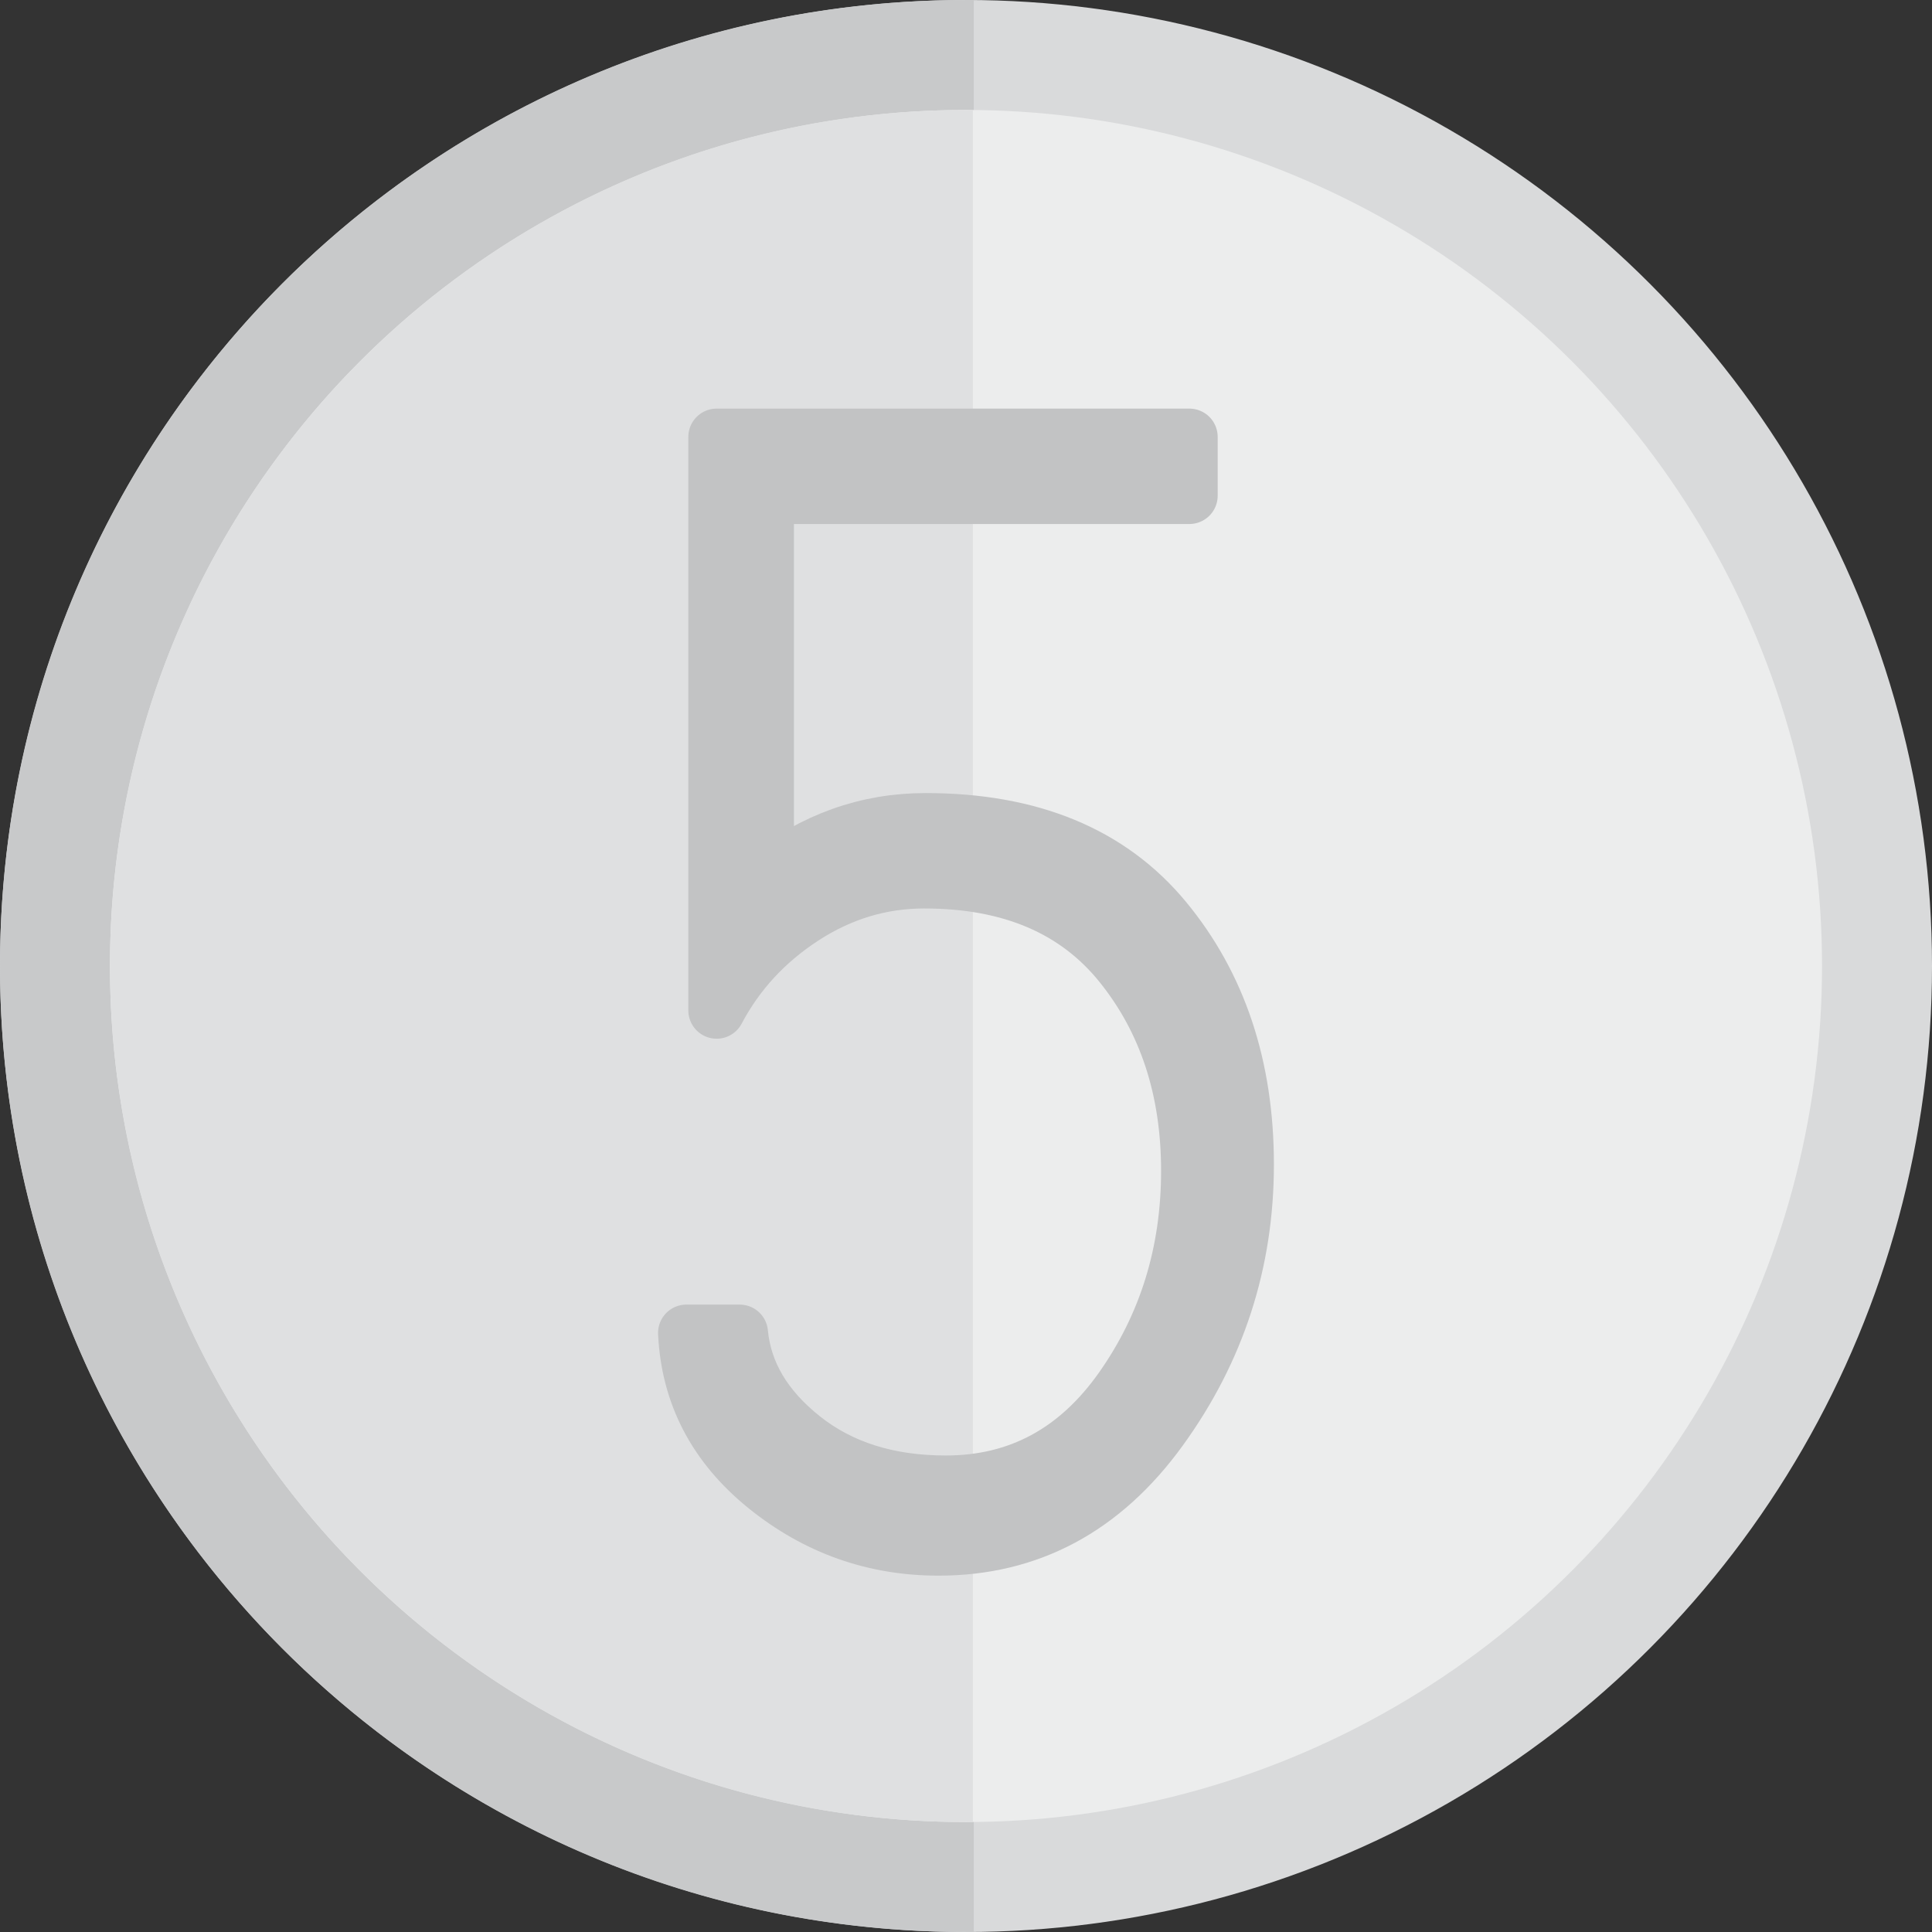 <?xml version="1.0" encoding="utf-8"?>
<!-- Generator: Adobe Illustrator 15.0.2, SVG Export Plug-In . SVG Version: 6.00 Build 0)  -->
<!DOCTYPE svg PUBLIC "-//W3C//DTD SVG 1.1//EN" "http://www.w3.org/Graphics/SVG/1.1/DTD/svg11.dtd">
<svg version="1.1" id="Lager_1" xmlns="http://www.w3.org/2000/svg" xmlns:xlink="http://www.w3.org/1999/xlink" x="0px" y="0px"
	 width="119.546px" height="119.547px" viewBox="0 0 119.546 119.547" enable-background="new 0 0 119.546 119.547"
	 xml:space="preserve">
<rect x="0" y="0" width="119.546" height="119.547" fill="#333333" stroke="none"/>
<rect x="-1290.716" y="-99.915" fill="#15927E" stroke="#38A962" stroke-width="0.961" stroke-miterlimit="10" width="737.001" height="422"/>
<g>
	<circle fill="#D9DADB" stroke="#D9DADB" stroke-width="0.961" stroke-miterlimit="10" cx="59.773" cy="59.773" r="59.293"/>
	<path fill="#C8C9CA" stroke="#C8C9CA" stroke-width="0.961" stroke-miterlimit="10" d="M59.773,119.066
		c-32.746,0-59.292-26.547-59.292-59.293C0.48,27.026,27.027,0.48,59.773,0.48V119.066z"/>
	<circle fill="#ECEDED" stroke="#ECEDED" stroke-width="0.852" stroke-miterlimit="10" cx="59.773" cy="59.773" r="52.543"/>
	<path fill="#DFE0E1" stroke="#DFE0E1" stroke-width="0.852" stroke-miterlimit="10" d="M59.773,112.316
		c-29.019,0-52.542-23.523-52.542-52.543C7.23,30.755,30.754,7.23,59.773,7.23V112.316z"/>
	
		<path fill="#C2C3C4" stroke="#C2C3C4" stroke-width="3.503" stroke-linecap="round" stroke-linejoin="round" stroke-miterlimit="10" d="
		M44.343,62.521V27.035h29.252v3.637h-26.22v23.69c2.973-2.358,6.271-3.538,9.899-3.538c6.479,0,11.401,2.031,14.761,6.094
		c3.357,4.063,5.039,9.109,5.039,15.138c0,6.029-1.771,11.485-5.308,16.365c-3.537,4.886-8.103,7.324-13.69,7.324
		c-3.982,0-7.535-1.259-10.656-3.783c-3.121-2.523-4.771-5.686-4.95-9.486h3.3c0.237,2.49,1.53,4.669,3.88,6.537
		c2.348,1.867,5.305,2.8,8.874,2.8c4.518,0,8.16-1.965,10.926-5.897c2.764-3.931,4.146-8.421,4.146-13.467s-1.397-9.305-4.19-12.777
		c-2.795-3.476-6.867-5.21-12.219-5.21c-2.676,0-5.172,0.753-7.492,2.26C47.375,58.229,45.592,60.16,44.343,62.521z"/>
</g>
<g>
	<circle fill="#D9DADB" stroke="#D9DADB" stroke-width="0.961" stroke-miterlimit="10" cx="-868.227" cy="86.328" r="59.293"/>
	<path fill="#C8C9CA" stroke="#C8C9CA" stroke-width="0.961" stroke-miterlimit="10" d="M-868.227,145.621
		c-32.746,0-59.292-26.547-59.292-59.293c0-32.747,26.546-59.293,59.292-59.293V145.621z"/>
	<circle fill="#ECEDED" stroke="#ECEDED" stroke-width="0.852" stroke-miterlimit="10" cx="-868.227" cy="86.328" r="52.543"/>
	<path fill="#DFE0E1" stroke="#DFE0E1" stroke-width="0.852" stroke-miterlimit="10" d="M-868.227,138.871
		c-29.019,0-52.542-23.523-52.542-52.543c0-29.019,23.523-52.543,52.542-52.543V138.871z"/>
	
		<path fill="#C2C3C4" stroke="#C2C3C4" stroke-width="3.503" stroke-linecap="round" stroke-linejoin="round" stroke-miterlimit="10" d="
		M-883.657,89.075V53.59h29.252v3.637h-26.22v23.69c2.973-2.358,6.271-3.538,9.899-3.538c6.479,0,11.401,2.031,14.761,6.094
		c3.357,4.063,5.039,9.109,5.039,15.138c0,6.029-1.771,11.485-5.308,16.365c-3.537,4.886-8.103,7.324-13.69,7.324
		c-3.982,0-7.535-1.259-10.656-3.783c-3.121-2.523-4.771-5.686-4.95-9.486h3.3c0.237,2.49,1.53,4.669,3.88,6.537
		c2.348,1.867,5.305,2.8,8.874,2.8c4.518,0,8.16-1.965,10.926-5.897c2.764-3.931,4.146-8.421,4.146-13.467s-1.397-9.305-4.19-12.777
		c-2.795-3.476-6.867-5.21-12.219-5.21c-2.676,0-5.172,0.753-7.492,2.26C-880.625,84.783-882.408,86.715-883.657,89.075z"/>
</g>
</svg>

